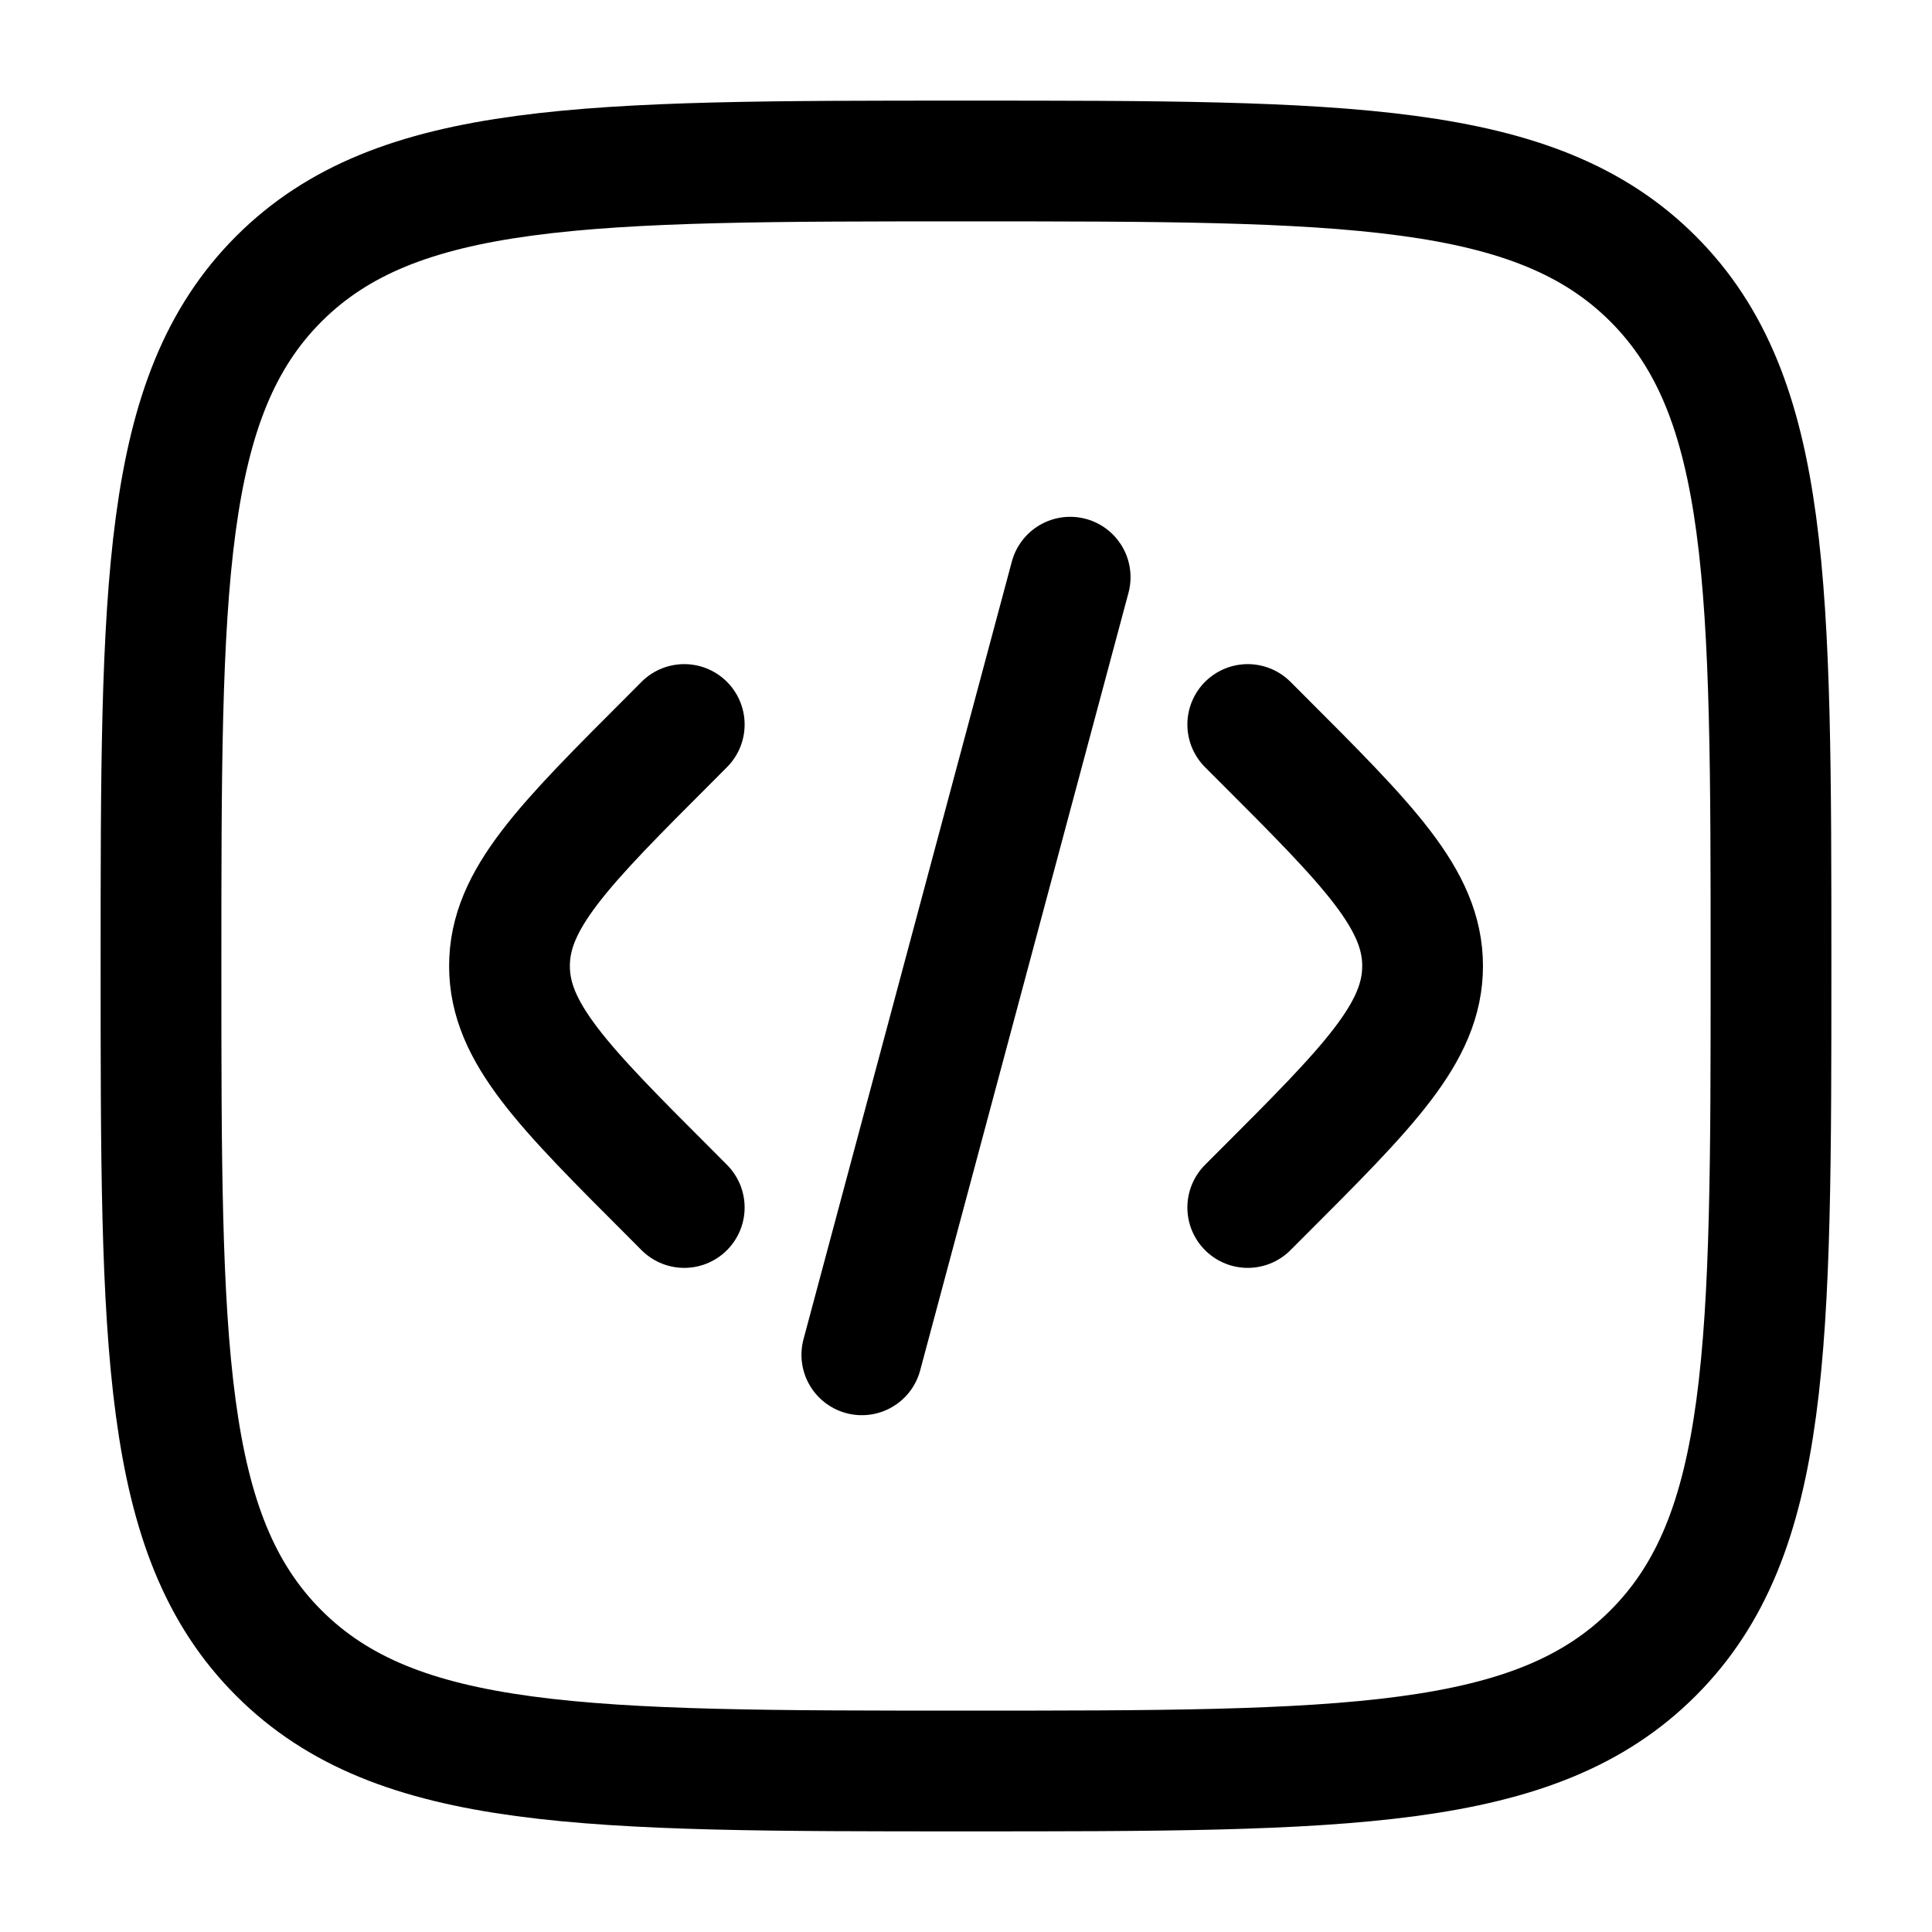 <svg xmlns="http://www.w3.org/2000/svg" xmlns:xlink="http://www.w3.org/1999/xlink" width="24" height="24" viewBox="0 0 24 24"><g fill="none" stroke="currentColor" stroke-width="1.5"><path stroke-linecap="round" d="m15.5 9l.172.172c1.333 1.333 2 2 2 2.828s-.667 1.495-2 2.828L15.5 15m-2.206-7.83L12 12l-1.294 4.83M8.5 9l-.171.172c-1.334 1.333-2 2-2 2.828s.666 1.495 2 2.828L8.5 15"/><path d="M2 12c0-4.714 0-7.071 1.464-8.536C4.93 2 7.286 2 12 2s7.071 0 8.535 1.464C22 4.93 22 7.286 22 12s0 7.071-1.465 8.535C19.072 22 16.714 22 12 22s-7.071 0-8.536-1.465C2 19.072 2 16.714 2 12Z"/></g></svg>